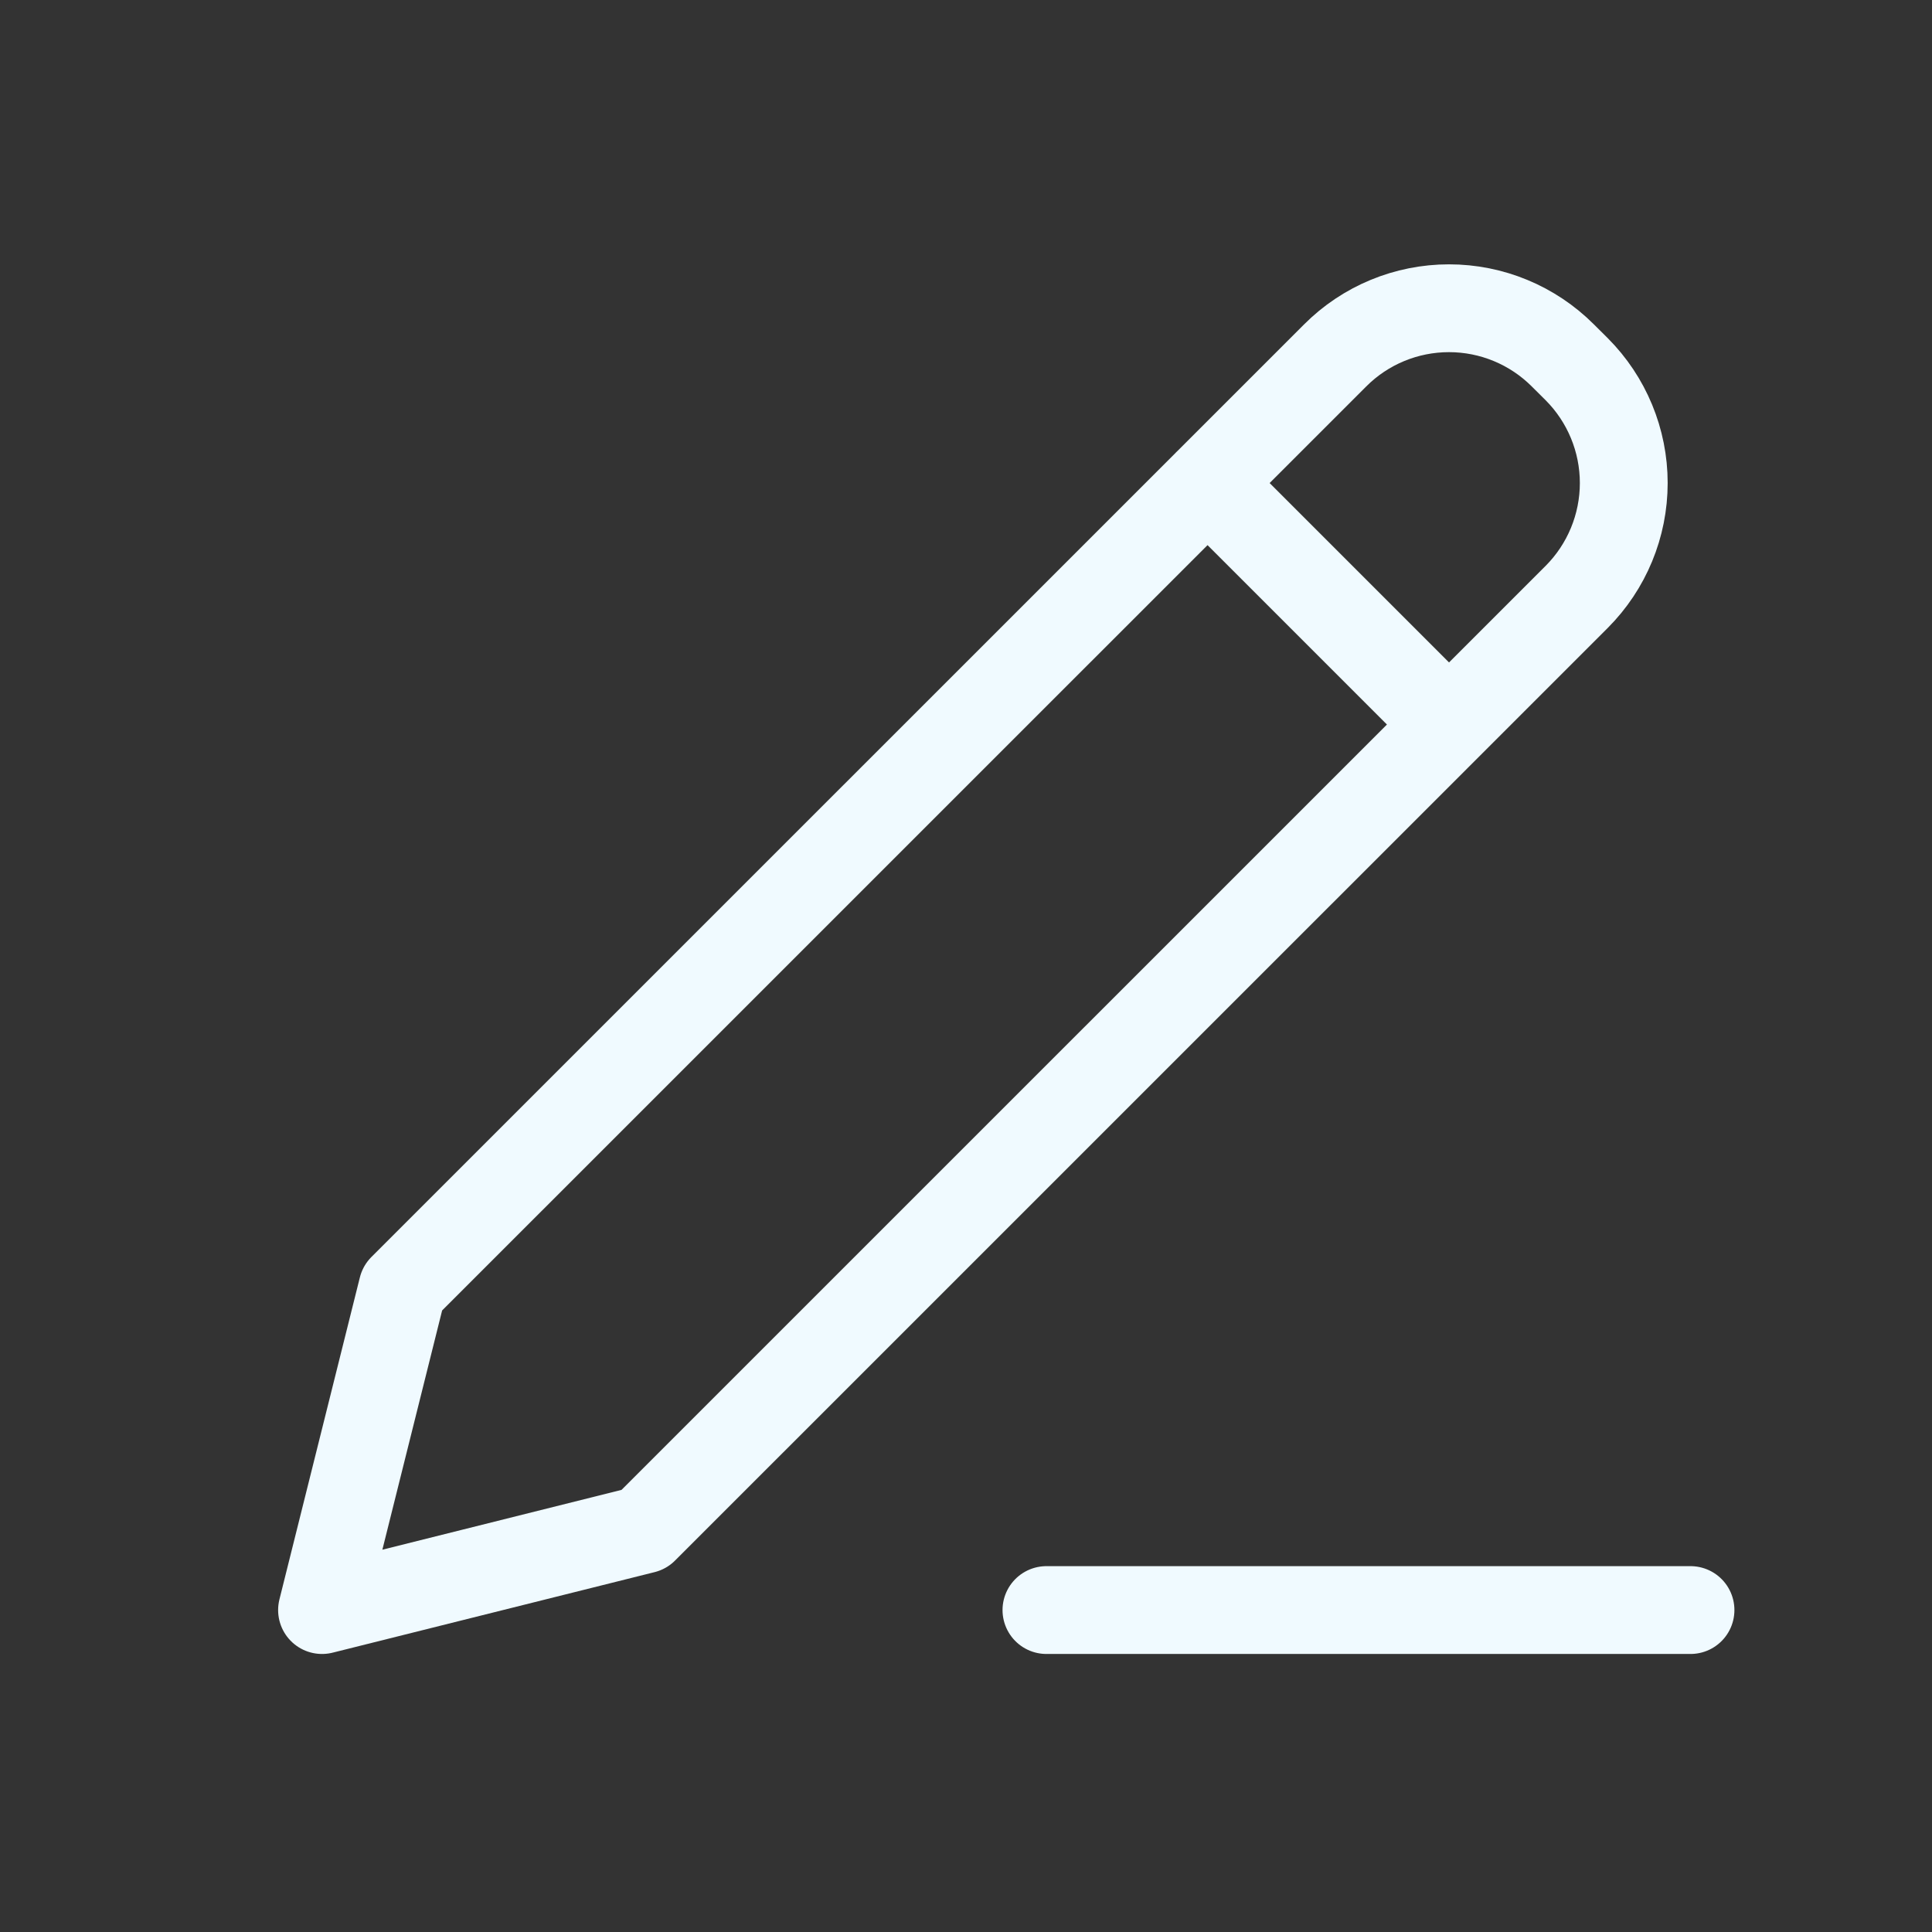 <svg width="22" height="22" viewBox="0 0 22 22" fill="none" xmlns="http://www.w3.org/2000/svg">
<rect x="0" y="0" width="22" height="22" fill="#333333" stroke="none"/>
<path d="M13.75 5.5L16.5 8.25M11.916 18.334H19.25M4.583 14.667L3.667 18.334L7.333 17.417L17.954 6.797C18.297 6.453 18.49 5.987 18.49 5.5C18.49 5.014 18.297 4.548 17.954 4.204L17.796 4.047C17.452 3.703 16.986 3.51 16.5 3.51C16.014 3.51 15.547 3.703 15.204 4.047L4.583 14.667Z" stroke="#F0FAFF" stroke-linecap="round" stroke-linejoin="round"/>
</svg>
